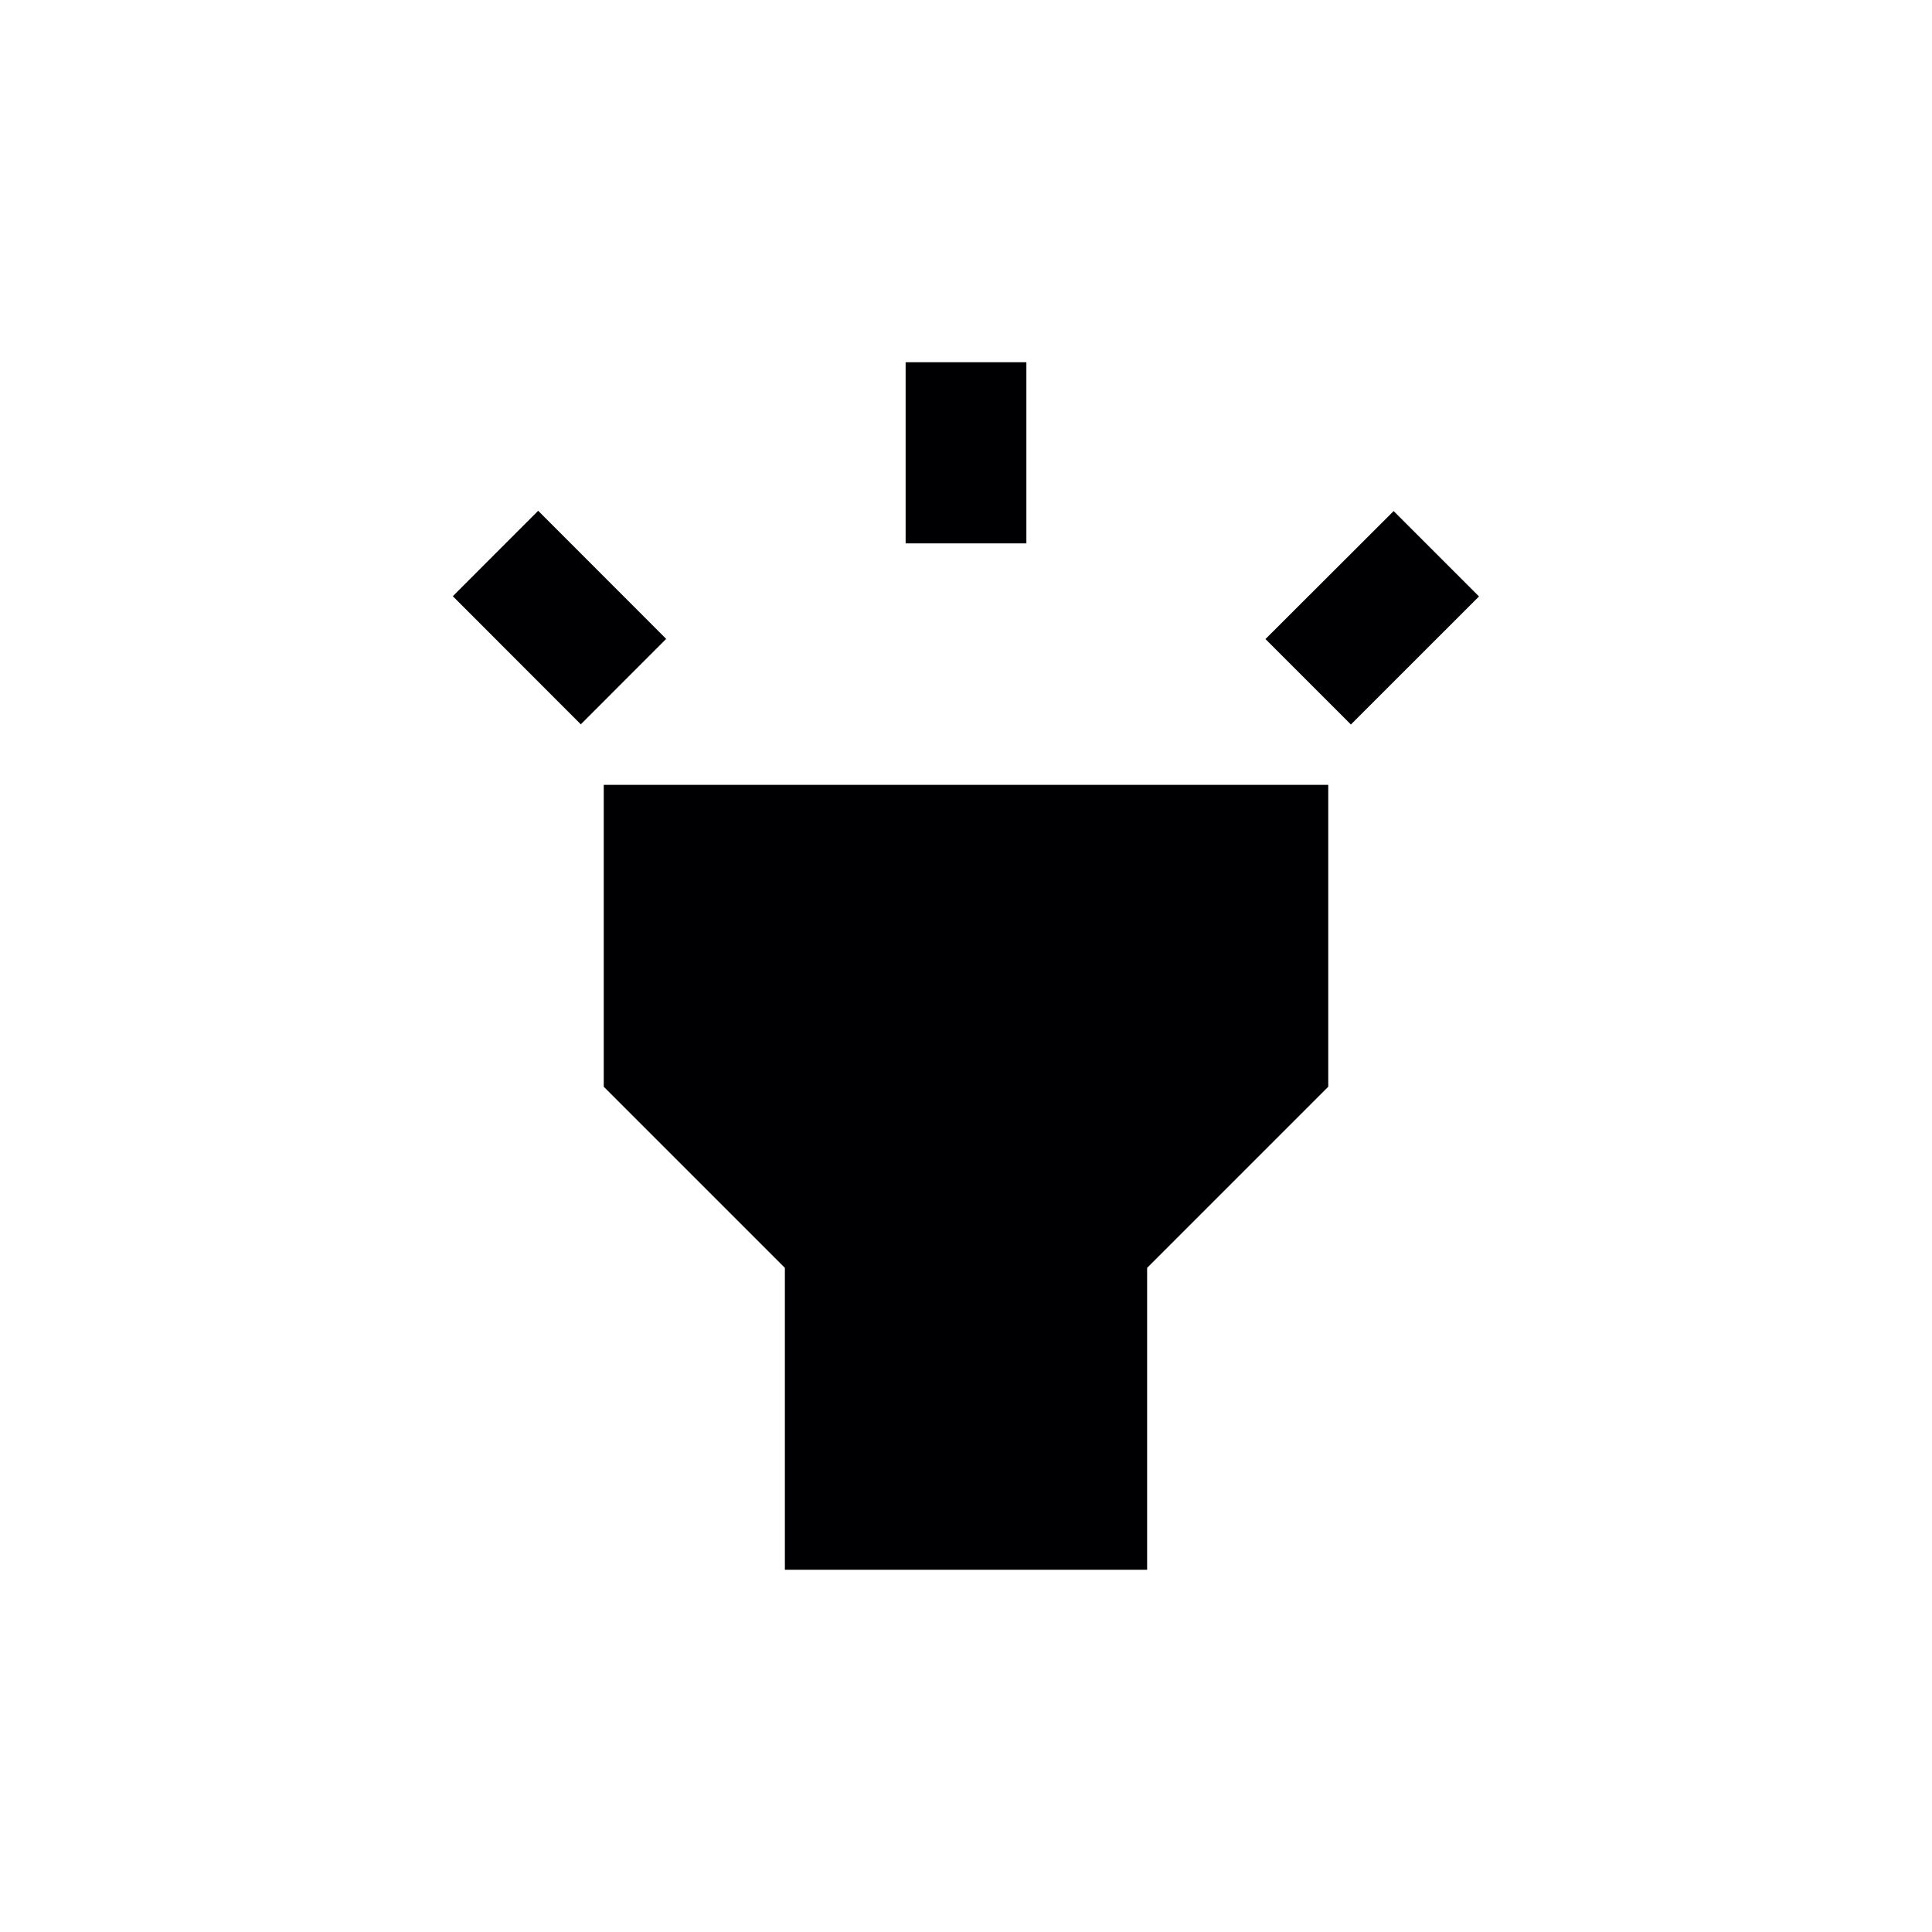 <?xml version="1.0" encoding="UTF-8"?>
<svg width="32px" height="32px" viewBox="0 0 32 32" version="1.1" xmlns="http://www.w3.org/2000/svg" xmlns:xlink="http://www.w3.org/1999/xlink">
    <!-- Generator: Sketch 40.3 (33839) - http://www.bohemiancoding.com/sketch -->
    <title>ic_flashlight</title>
    <desc>Created with Sketch.</desc>
    <defs></defs>
    <g id="Icons" stroke="none" stroke-width="1" fill="none" fill-rule="evenodd">
        <g id="Desktop-HD" transform="translate(-1241, -699)"></g>
        <g id="ic_flashlight">
            <g id="Page-1" transform="translate(4, 4)">
                <polygon id="Stroke-1" stroke-opacity="0.008" stroke="#000000" stroke-width="1.33333335e-11" points="0 0 24 0 24 24 0 24"></polygon>
                <path d="M6,14 L9,17 L9,22 L15,22 L15,17 L18,14 L18,9 L6,9 L6,14 L6,14 Z M11,2 L13,2 L13,5 L11,5 L11,2 L11,2 Z M3.5,5.875 L4.914,4.46 L7.034,6.582 L5.62,7.997 L3.5,5.875 L3.5,5.875 Z M16.96,6.585 L19.083,4.465 L20.497,5.879 L18.375,8 L16.96,6.585 L16.96,6.585 Z" id="Fill-2" fill="#000003"></path>
            </g>
        </g>
    </g>
</svg>